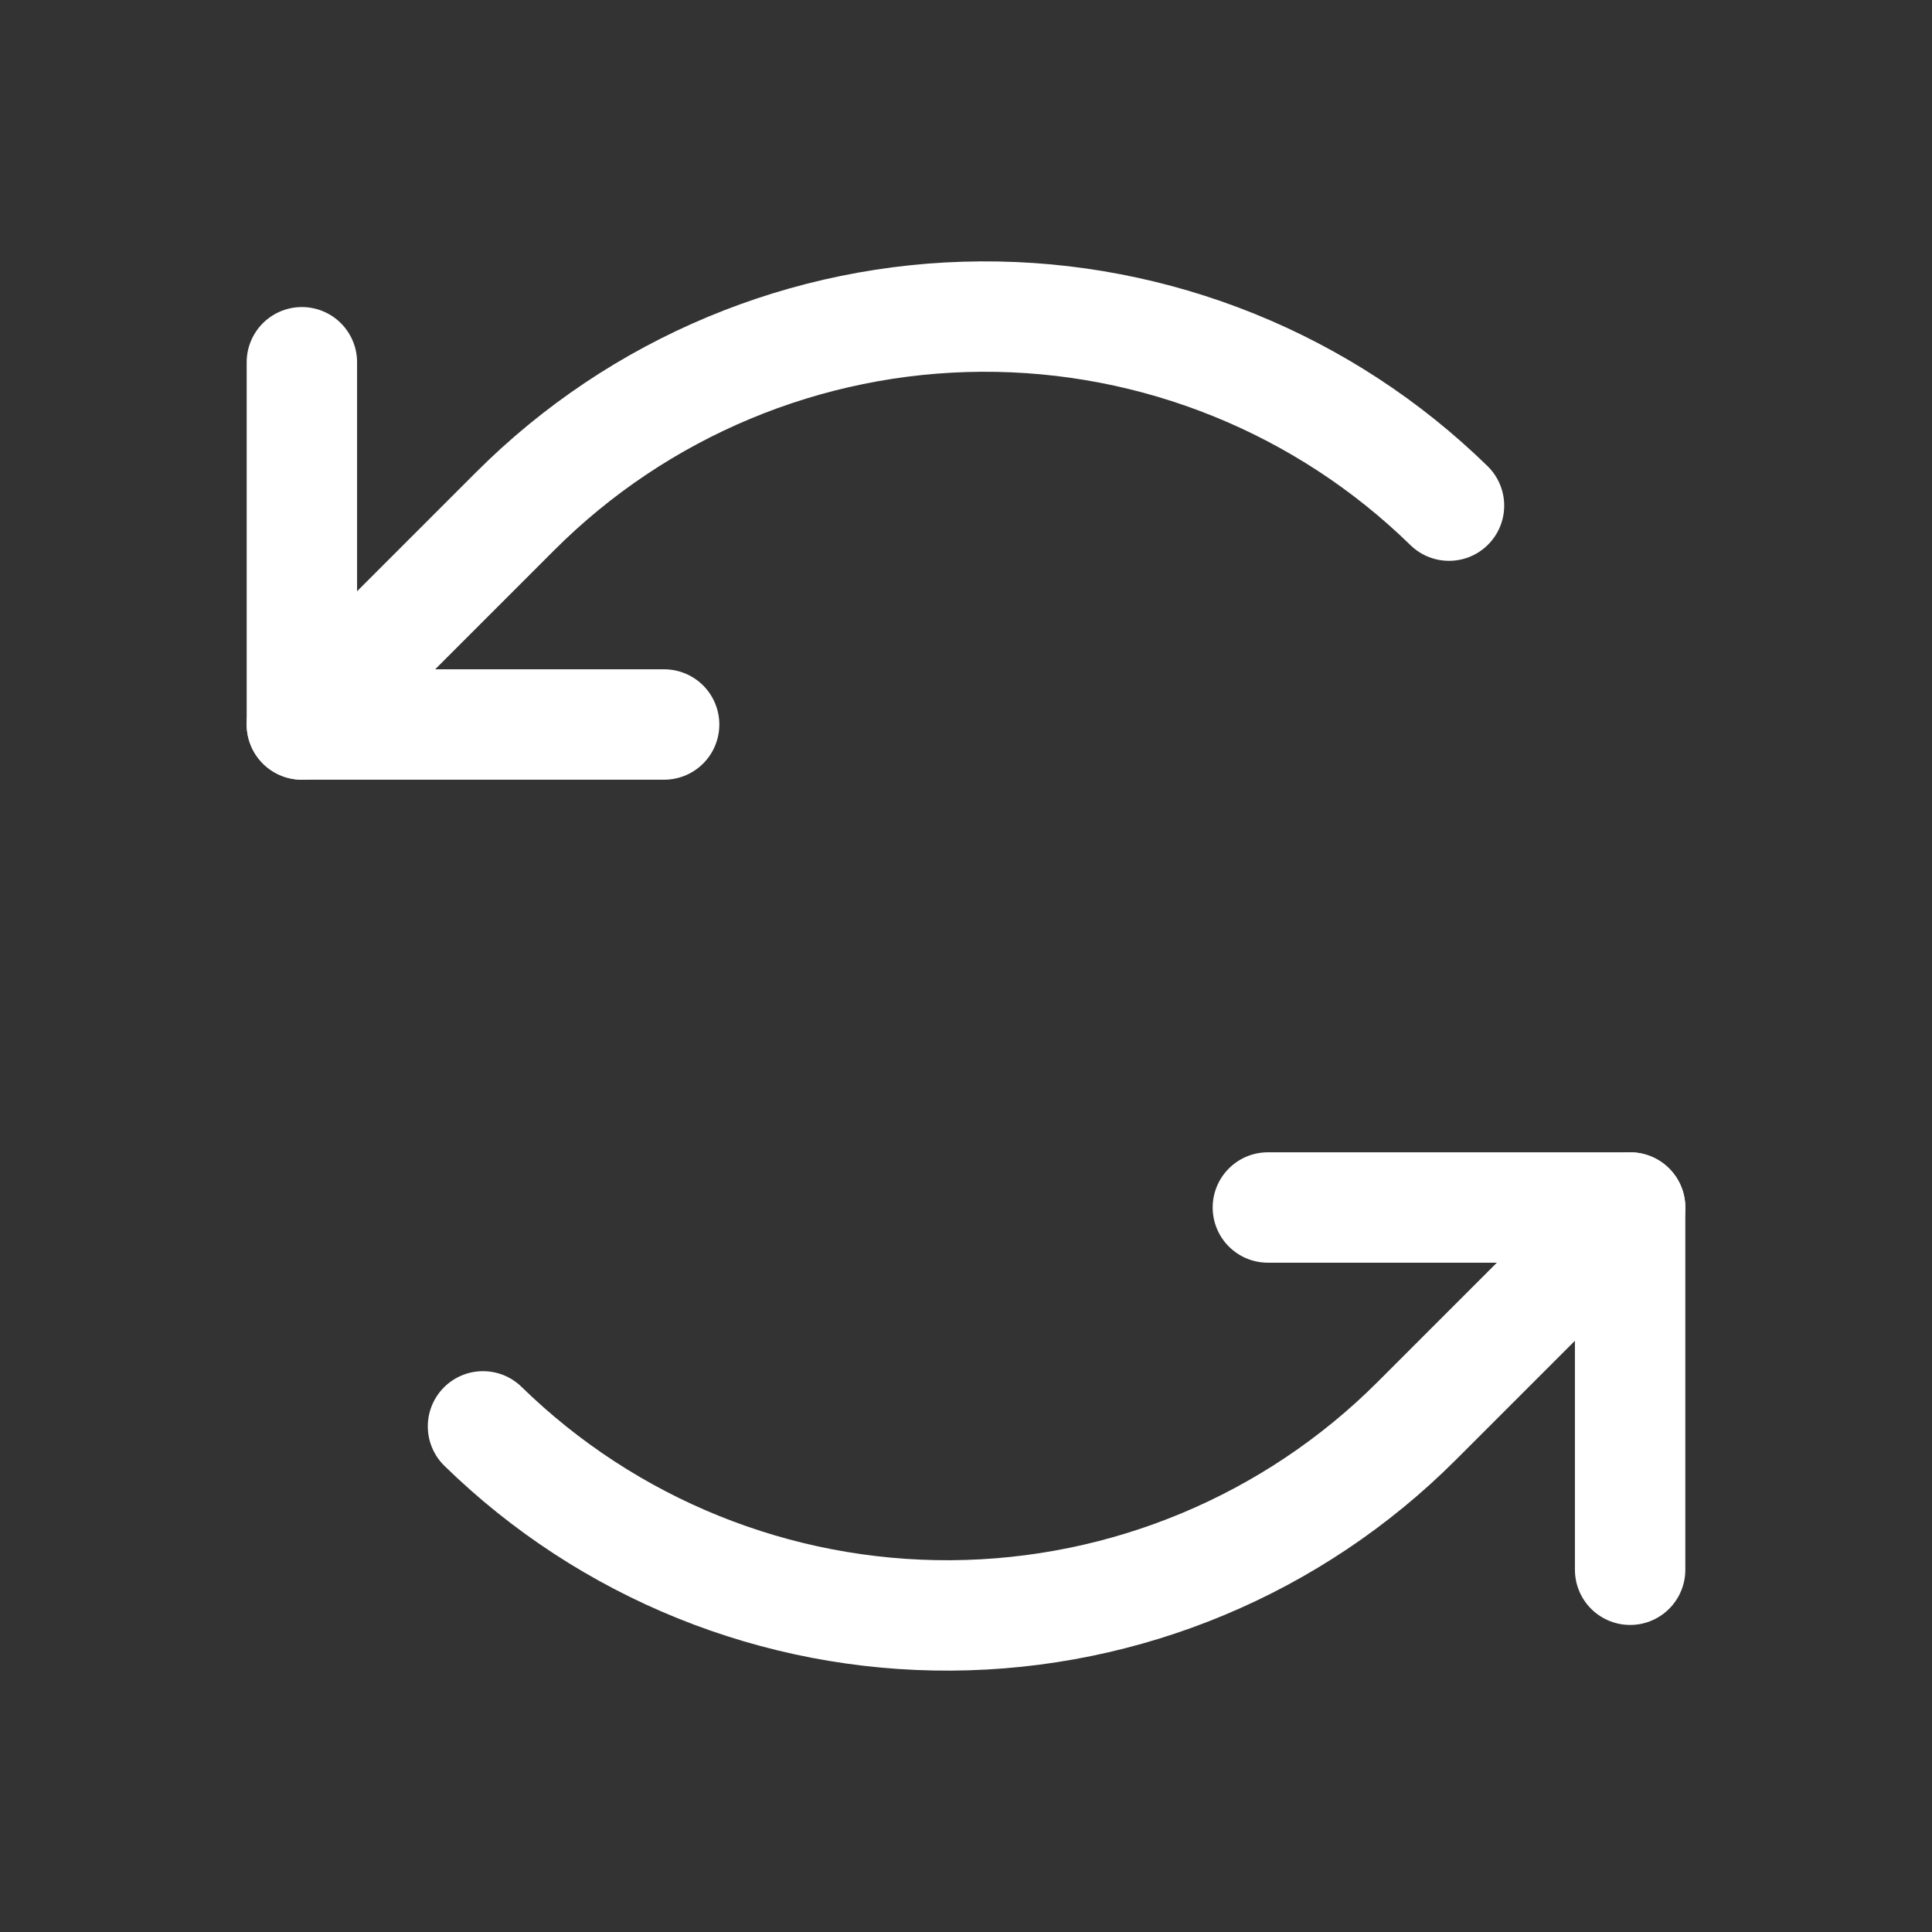 <svg width="28" height="28" viewBox="0 0 28 28" fill="none" xmlns="http://www.w3.org/2000/svg">
<rect x="0" y="0" width="28" height="28" fill="#333333" stroke="none"/>
<path d="M9.625 10.5H4.375V5.25" stroke="white" stroke-width="1.6" stroke-linecap="round" stroke-linejoin="round"/>
<path d="M4.375 10.5L7.468 7.407C9.259 5.616 11.685 4.603 14.218 4.588C16.751 4.573 19.188 5.558 21 7.328" stroke="white" stroke-width="1.6" stroke-linecap="round" stroke-linejoin="round"/>
<path d="M18.375 17.5H23.625V22.75" stroke="white" stroke-width="1.6" stroke-linecap="round" stroke-linejoin="round"/>
<path d="M23.625 17.5L20.532 20.593C18.741 22.384 16.315 23.397 13.782 23.412C11.249 23.427 8.812 22.442 7 20.672" stroke="white" stroke-width="1.6" stroke-linecap="round" stroke-linejoin="round"/>
</svg>
